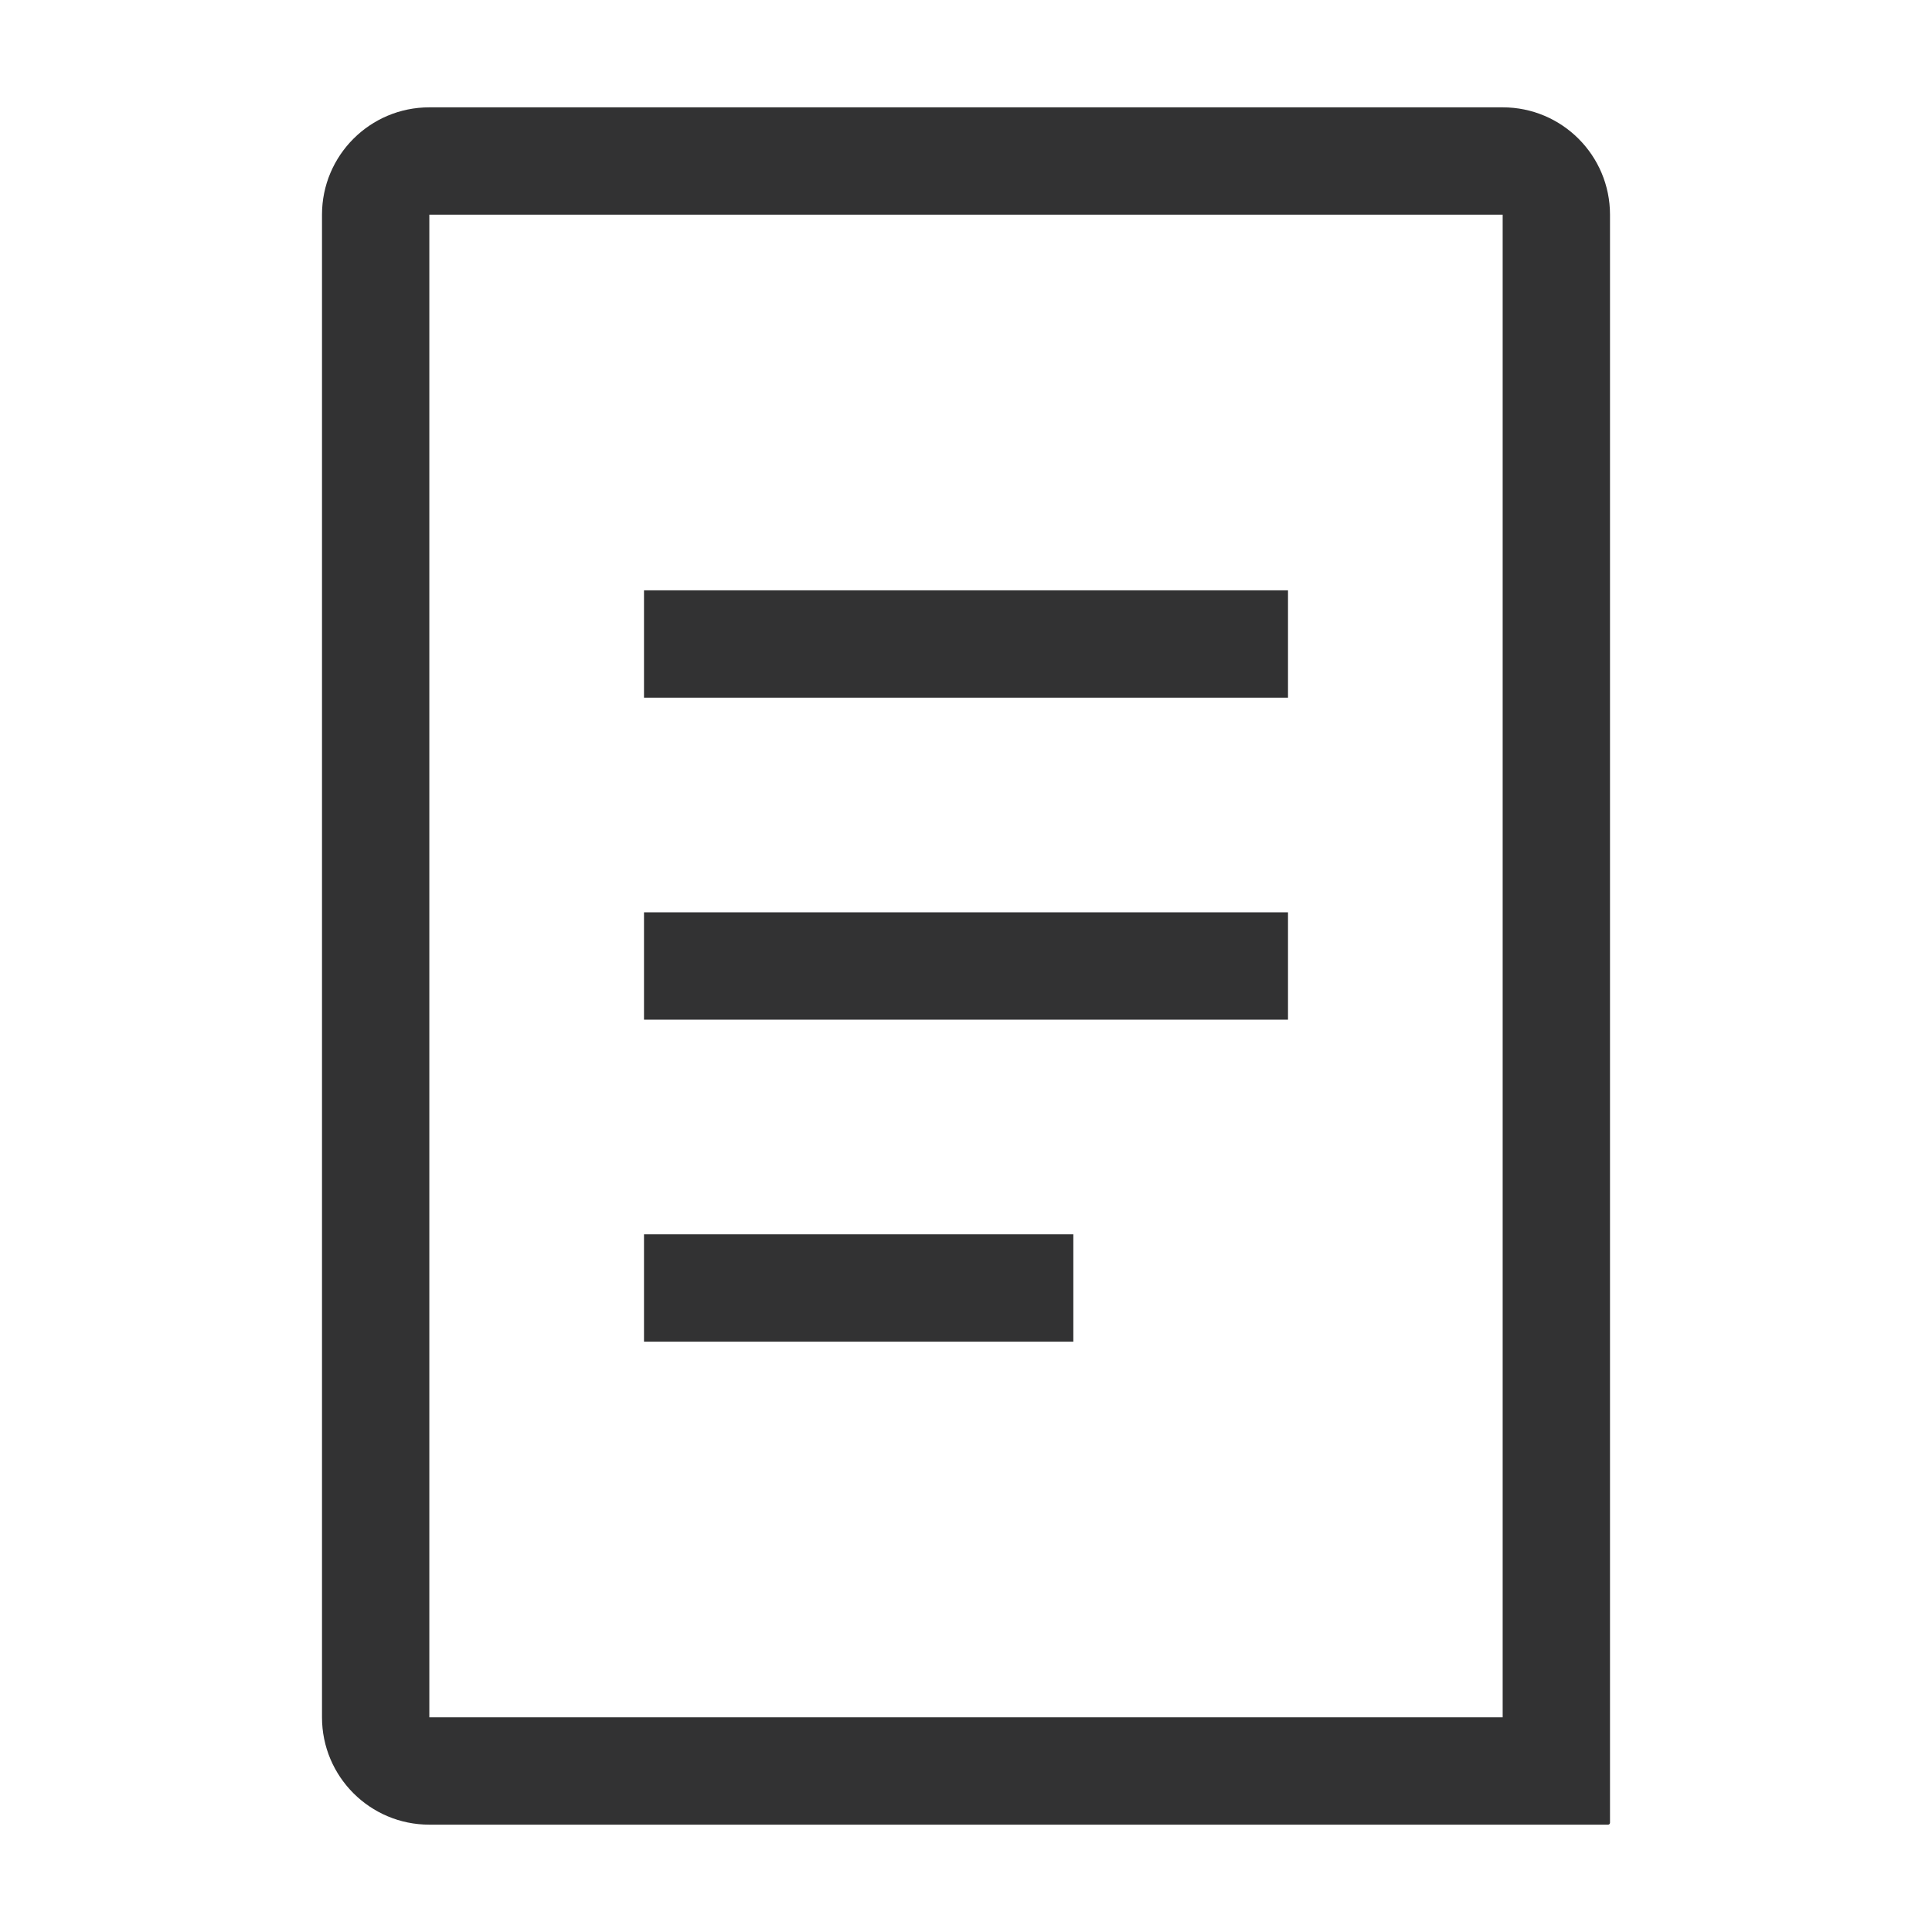 <?xml version="1.0" encoding="UTF-8"?>
<svg width="1000px" height="1000px" viewBox="0 0 1000 1000" version="1.1" xmlns="http://www.w3.org/2000/svg" xmlns:xlink="http://www.w3.org/1999/xlink">
    <!-- Generator: sketchtool 52.4 (67378) - http://www.bohemiancoding.com/sketch -->
    <title>orders-o</title>
    <desc>Created with sketchtool.</desc>
    <g id="新版图标" stroke="none" stroke-width="1" fill="none" fill-rule="evenodd">
        <g id="orders-o" fill="#323233" fill-rule="nonzero">
            <g id="直角-订单管理-线">
                <path d="M222.222,55.556 L777.778,55.556 C808.46,55.556 833.333,80.429 833.333,111.111 L833.333,943.444 C833.333,943.997 832.886,944.444 832.333,944.444 L222.222,944.444 C191.54,944.444 166.667,919.571 166.667,888.889 L166.667,111.111 C166.667,80.429 191.54,55.556 222.222,55.556 Z M777.778,888.889 L777.778,111.111 L222.222,111.111 L222.222,888.889 L777.778,888.889 Z M333.333,361.111 L333.333,305.556 L666.667,305.556 L666.667,361.111 L333.333,361.111 Z M333.333,527.778 L333.333,472.222 L666.667,472.222 L666.667,527.778 L333.333,527.778 Z M333.333,694.444 L333.333,638.889 L555.556,638.889 L555.556,694.444 L333.333,694.444 Z" id="Combined-Shape"></path>
            </g>
        </g>
    </g>
</svg>
